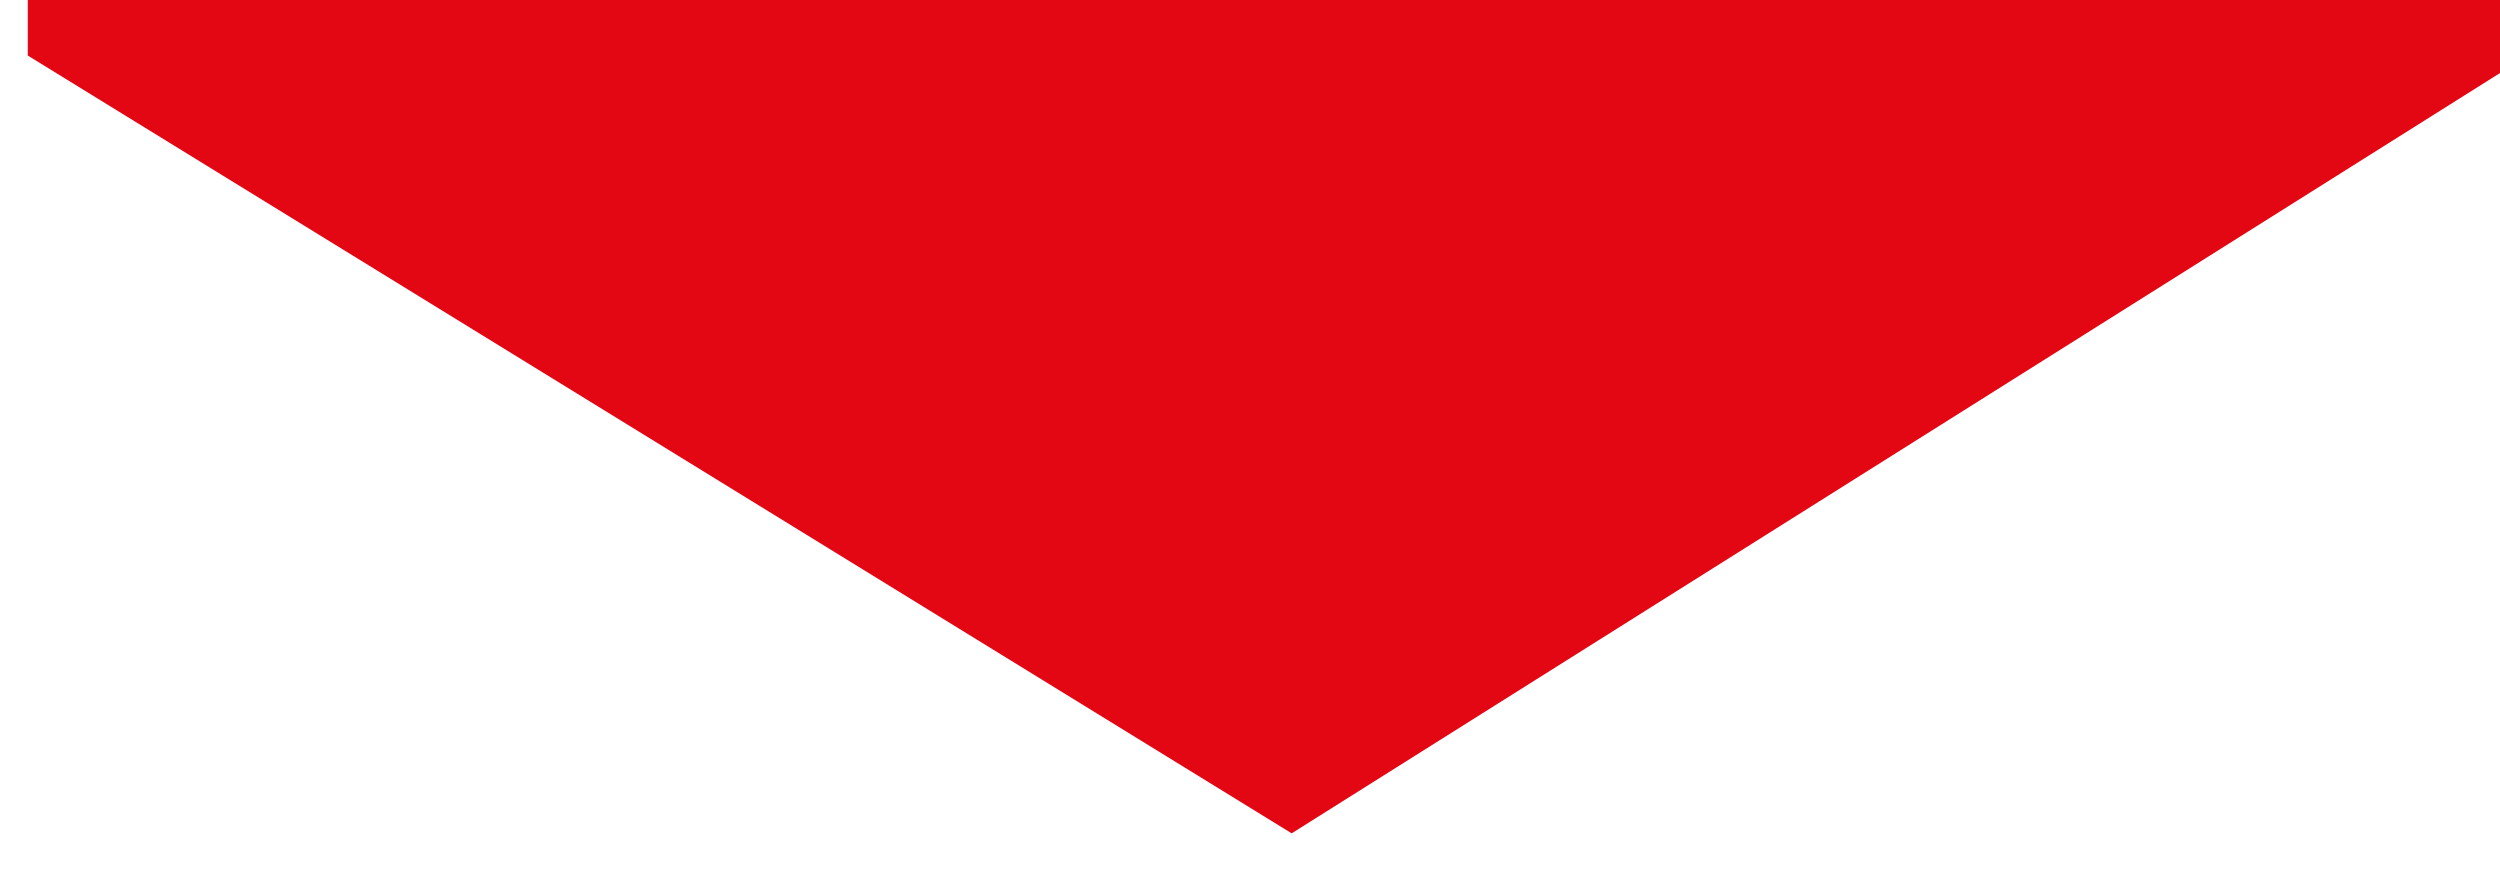 <?xml version="1.0" encoding="utf-8"?>
<!-- Generator: Adobe Illustrator 15.0.0, SVG Export Plug-In  -->
<!DOCTYPE svg PUBLIC "-//W3C//DTD SVG 1.1//EN" "http://www.w3.org/Graphics/SVG/1.1/DTD/svg11.dtd">
<svg version="1.1"
	 xmlns="http://www.w3.org/2000/svg" xmlns:xlink="http://www.w3.org/1999/xlink" xmlns:a="http://ns.adobe.com/AdobeSVGViewerExtensions/3.0/"
	 x="0px" y="0px" width="45px" height="16px" viewBox="3.75 74.875 45 16" enable-background="new 3.75 74.875 45 16"
	 xml:space="preserve">
<defs>
</defs>
<polygon fill="#E30613" points="4.25,0 4.25,75.875 27,89.875 49.25,75.875 49.25,0 "/>
<rect id="_x3C_Slice_x3E__29_" y="74.042" fill="none" width="4" height="16.833"/>
<rect id="_x3C_Slice_x3E__28_" x="4" y="74.042" fill="none" width="45.25" height="16.833"/>
</svg>
